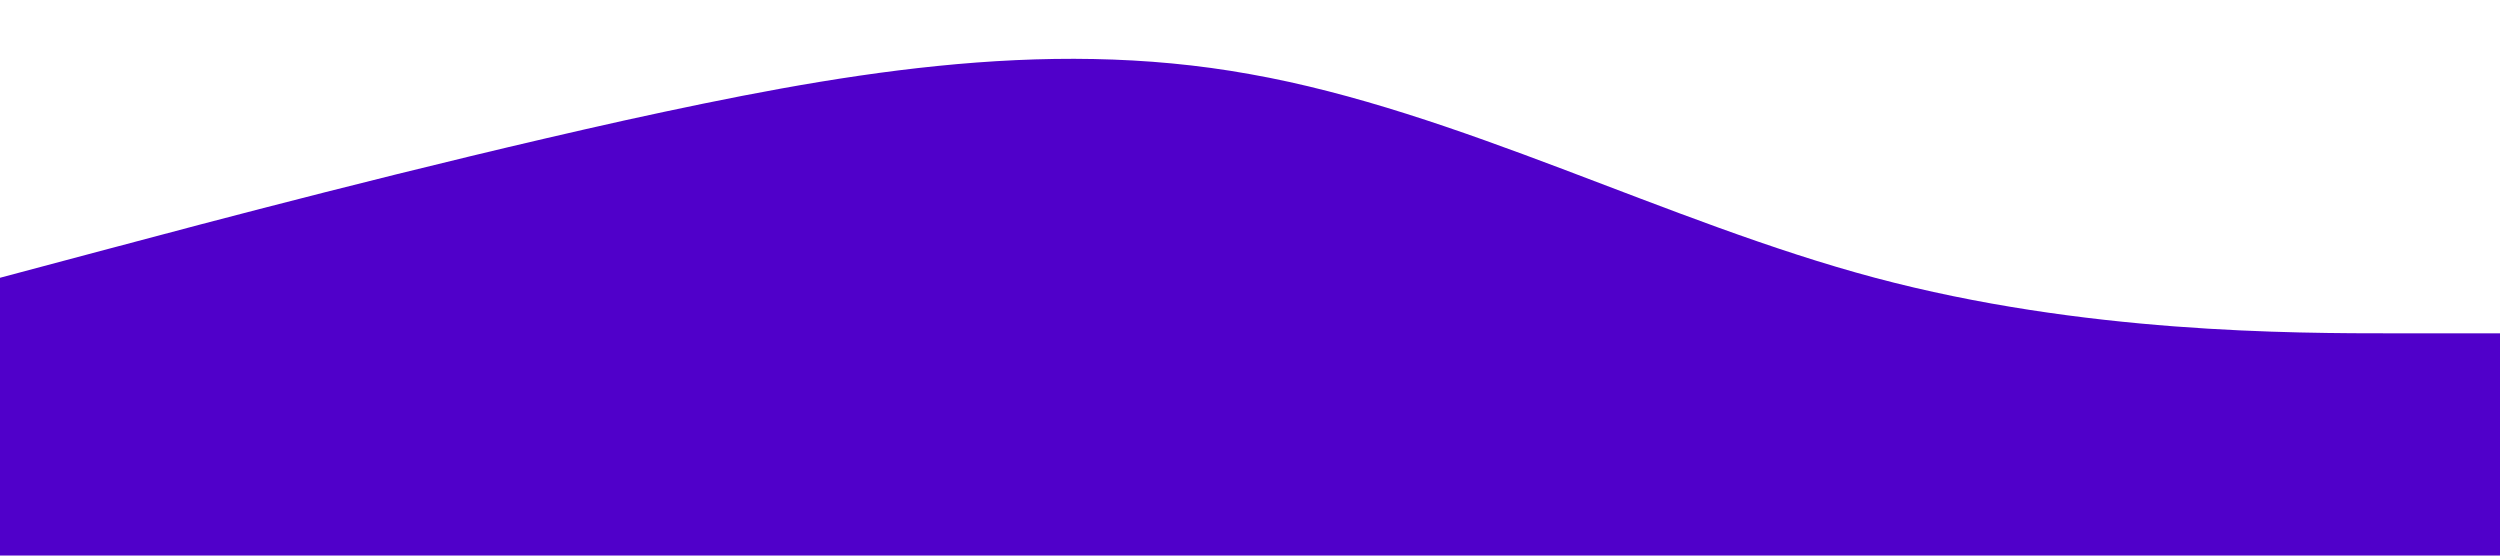 <?xml version="1.0" standalone="no"?><svg xmlns="http://www.w3.org/2000/svg" viewBox="0 0 1440 320"><path fill="#5000ca" fill-opacity="1" d="M0,160L60,144C120,128,240,96,360,69.3C480,43,600,21,720,42.7C840,64,960,128,1080,160C1200,192,1320,192,1380,192L1440,192L1440,320L1380,320C1320,320,1200,320,1080,320C960,320,840,320,720,320C600,320,480,320,360,320C240,320,120,320,60,320L0,320Z" style="--darkreader-inline-fill: #4306a0;" data-darkreader-inline-fill=""></path></svg>